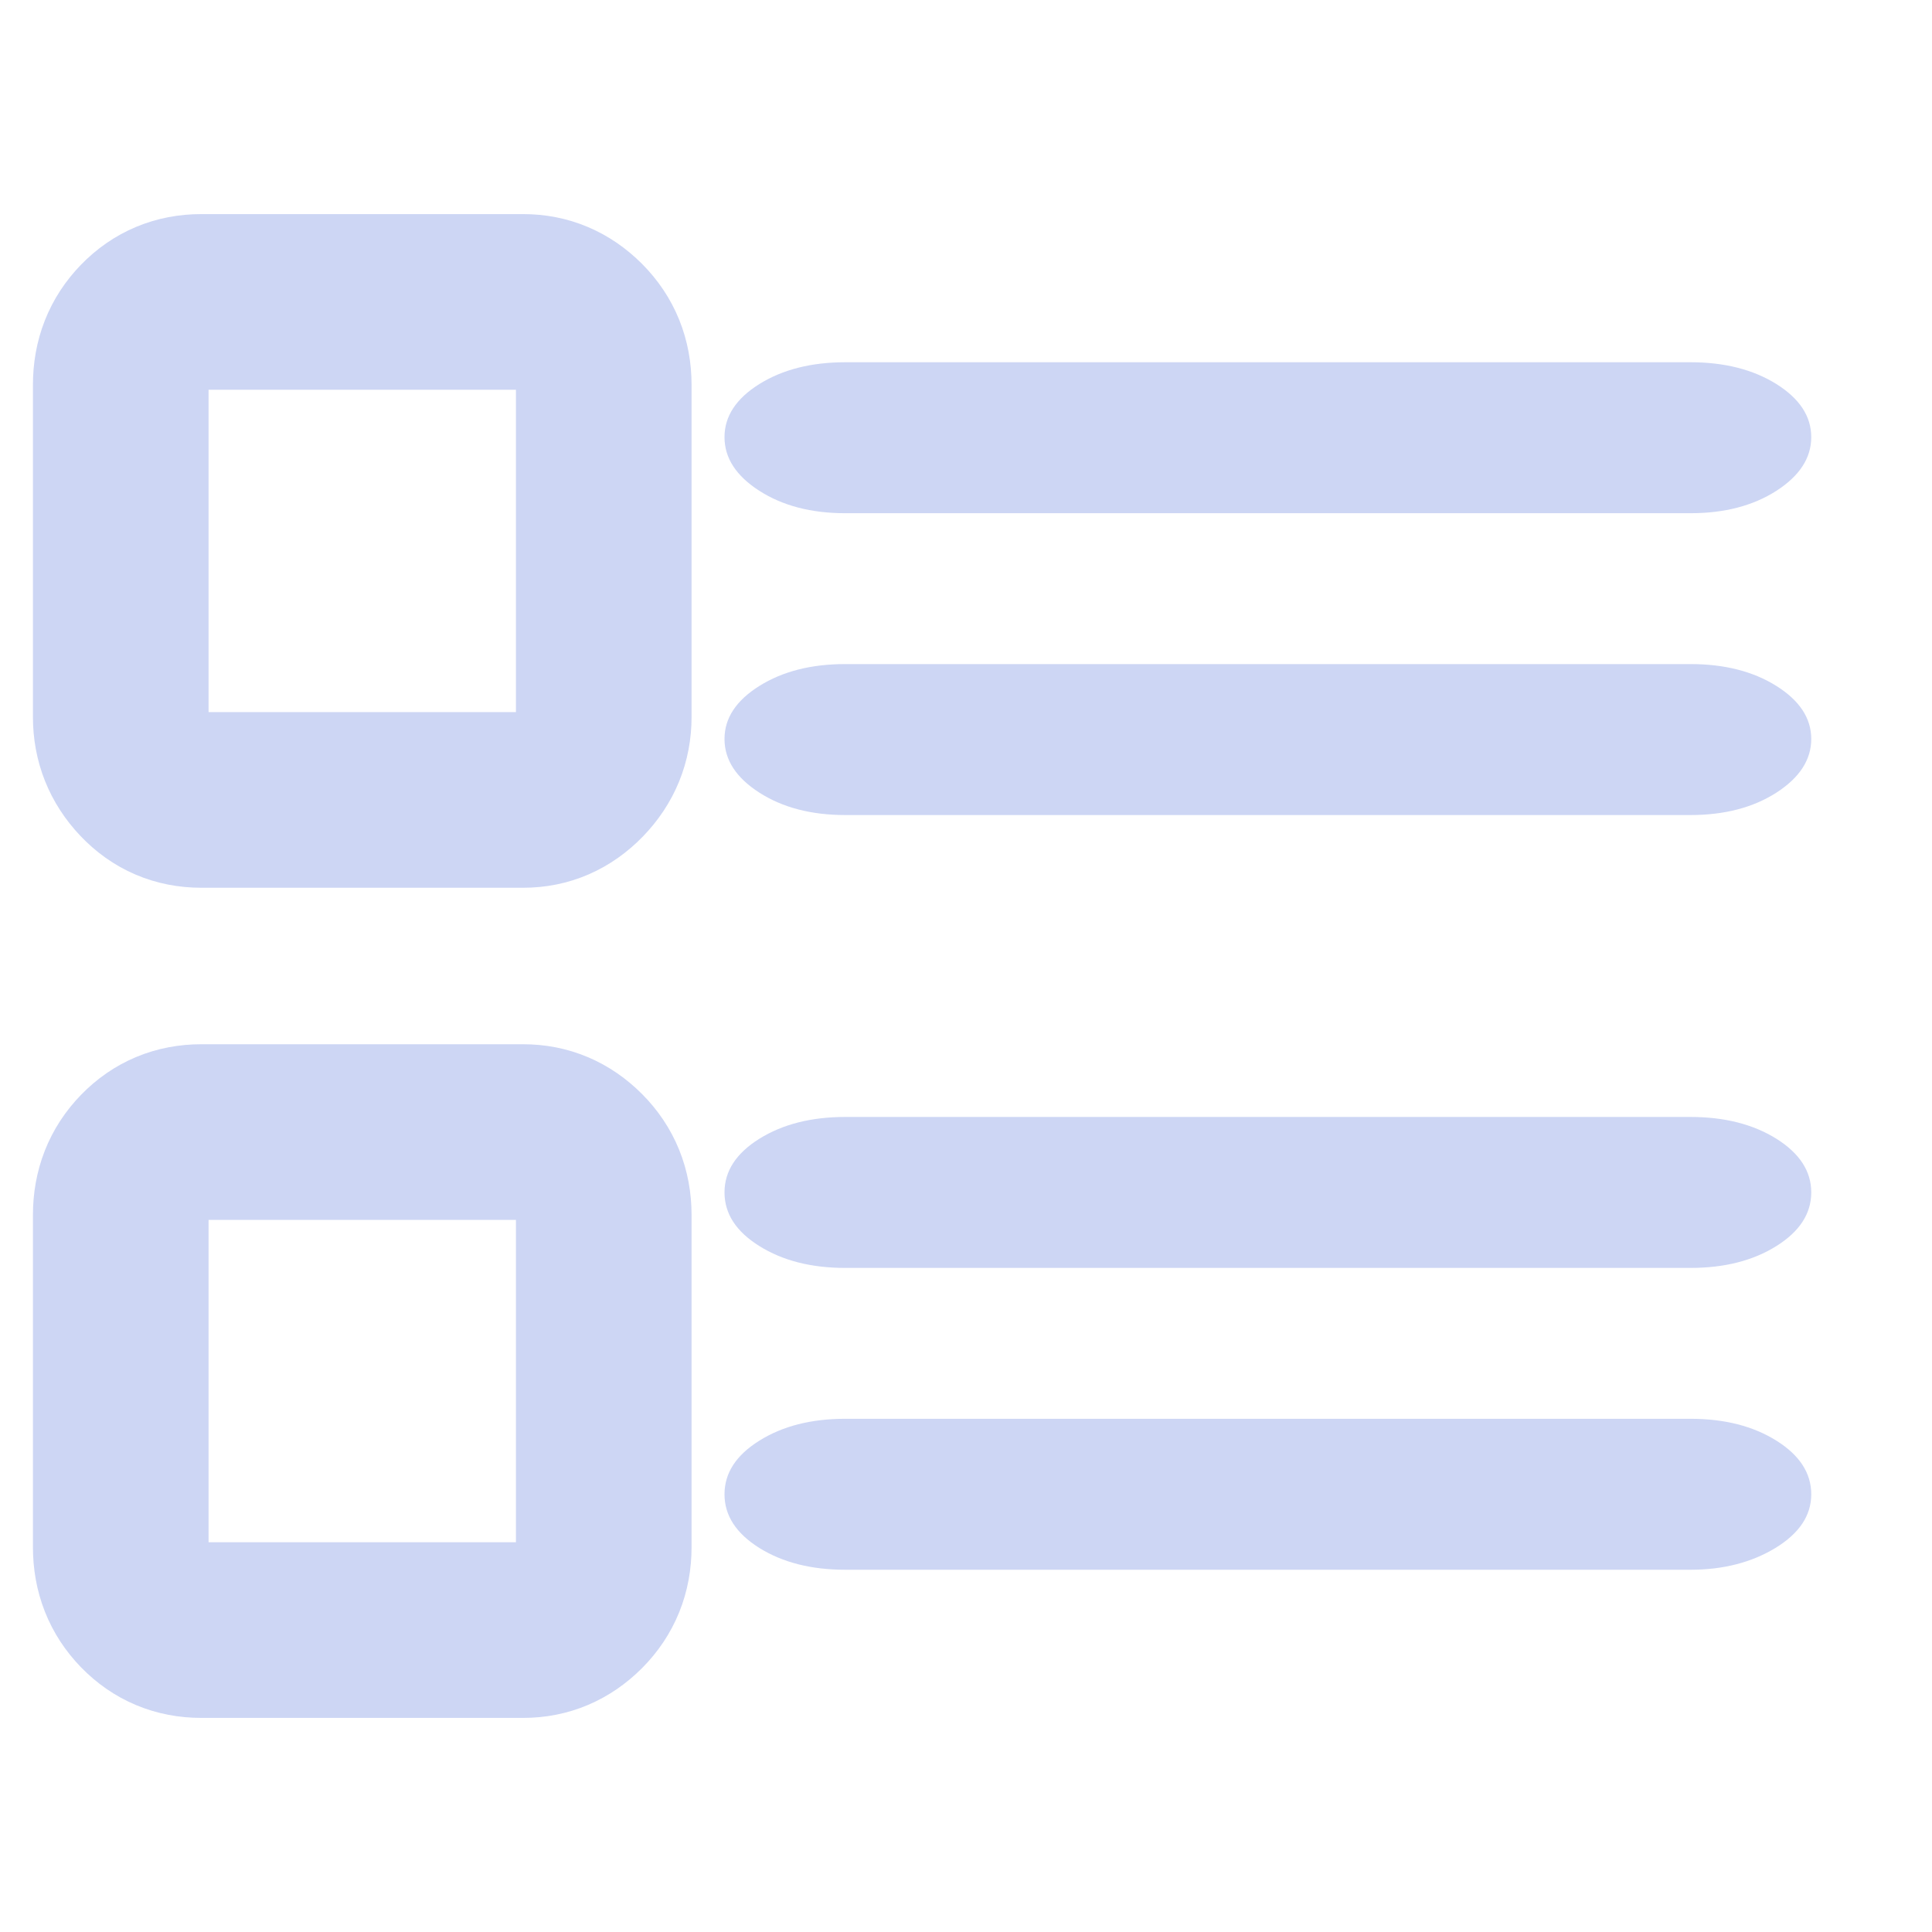 <svg width="22" height="22" viewBox="0 0 22 22" fill="none" xmlns="http://www.w3.org/2000/svg">
<path d="M19.25 14.438H9.625C9.238 14.438 8.912 14.355 8.647 14.189C8.382 14.024 8.25 13.82 8.25 13.578C8.25 13.336 8.382 13.133 8.647 12.967C8.912 12.802 9.238 12.719 9.625 12.719H19.25C19.637 12.719 19.963 12.802 20.228 12.967C20.492 13.133 20.625 13.336 20.625 13.578C20.625 13.82 20.492 14.024 20.228 14.189C19.963 14.355 19.637 14.438 19.25 14.438ZM19.25 9.281H9.625C9.238 9.281 8.912 9.196 8.647 9.026C8.382 8.856 8.25 8.652 8.25 8.415C8.25 8.178 8.382 7.977 8.647 7.811C8.912 7.645 9.238 7.562 9.625 7.562H19.25C19.637 7.562 19.963 7.645 20.228 7.811C20.492 7.977 20.625 8.178 20.625 8.415C20.625 8.652 20.492 8.856 20.228 9.026C19.963 9.196 19.637 9.281 19.25 9.281ZM19.25 5.844H9.625C9.238 5.844 8.912 5.759 8.647 5.589C8.382 5.419 8.25 5.215 8.25 4.978C8.25 4.74 8.382 4.539 8.647 4.373C8.912 4.208 9.238 4.125 9.625 4.125H19.25C19.637 4.125 19.963 4.208 20.228 4.373C20.492 4.539 20.625 4.74 20.625 4.978C20.625 5.215 20.492 5.419 20.228 5.589C19.963 5.759 19.637 5.844 19.25 5.844ZM9.625 16.156H19.25C19.637 16.156 19.963 16.239 20.228 16.405C20.492 16.57 20.625 16.774 20.625 17.016C20.625 17.257 20.489 17.461 20.217 17.627C19.945 17.792 19.622 17.875 19.25 17.875H9.625C9.238 17.875 8.912 17.792 8.647 17.627C8.382 17.461 8.25 17.257 8.25 17.016C8.25 16.774 8.382 16.57 8.647 16.405C8.912 16.239 9.238 16.156 9.625 16.156Z" fill="url(#paint0_linear_451_2291)"/>
<path d="M2.292 18.562H5.958C6.207 18.562 6.421 18.471 6.603 18.289C6.784 18.107 6.875 17.883 6.875 17.617V13.836C6.875 13.57 6.784 13.346 6.603 13.164C6.421 12.982 6.207 12.891 5.958 12.891H2.292C2.034 12.891 1.817 12.982 1.64 13.164C1.463 13.346 1.375 13.57 1.375 13.836V17.617C1.375 17.883 1.463 18.107 1.64 18.289C1.817 18.471 2.034 18.562 2.292 18.562Z" stroke="url(#paint1_linear_451_2291)" stroke-width="2" stroke-linecap="round" stroke-linejoin="round"/>
<path d="M2.292 9.109H5.958C6.207 9.109 6.421 9.016 6.603 8.829C6.784 8.642 6.875 8.42 6.875 8.164V4.383C6.875 4.117 6.784 3.893 6.603 3.711C6.421 3.529 6.207 3.438 5.958 3.438H2.292C2.034 3.438 1.817 3.529 1.64 3.711C1.463 3.893 1.375 4.117 1.375 4.383V8.164C1.375 8.42 1.463 8.642 1.64 8.829C1.817 9.016 2.034 9.109 2.292 9.109Z" stroke="url(#paint2_linear_451_2291)" stroke-width="2" stroke-linecap="round" stroke-linejoin="round"/>
<defs>
<linearGradient id="paint0_linear_451_2291" x1="8.252" y1="10.796" x2="20.627" y2="10.796" gradientUnits="userSpaceOnUse">
<stop stop-color="#cdd6f4"/>
<stop offset="1" stop-color="#cdd6f4"/>
</linearGradient>
<linearGradient id="paint1_linear_451_2291" x1="1.376" y1="10.776" x2="6.876" y2="10.776" gradientUnits="userSpaceOnUse">
<stop stop-color="#cdd6f4"/>
<stop offset="1" stop-color="#cdd6f4"/>
</linearGradient>
<linearGradient id="paint2_linear_451_2291" x1="1.376" y1="10.776" x2="6.876" y2="10.776" gradientUnits="userSpaceOnUse">
<stop stop-color="#cdd6f4"/>
<stop offset="1" stop-color="#cdd6f4"/>
</linearGradient>
</defs>
</svg>

